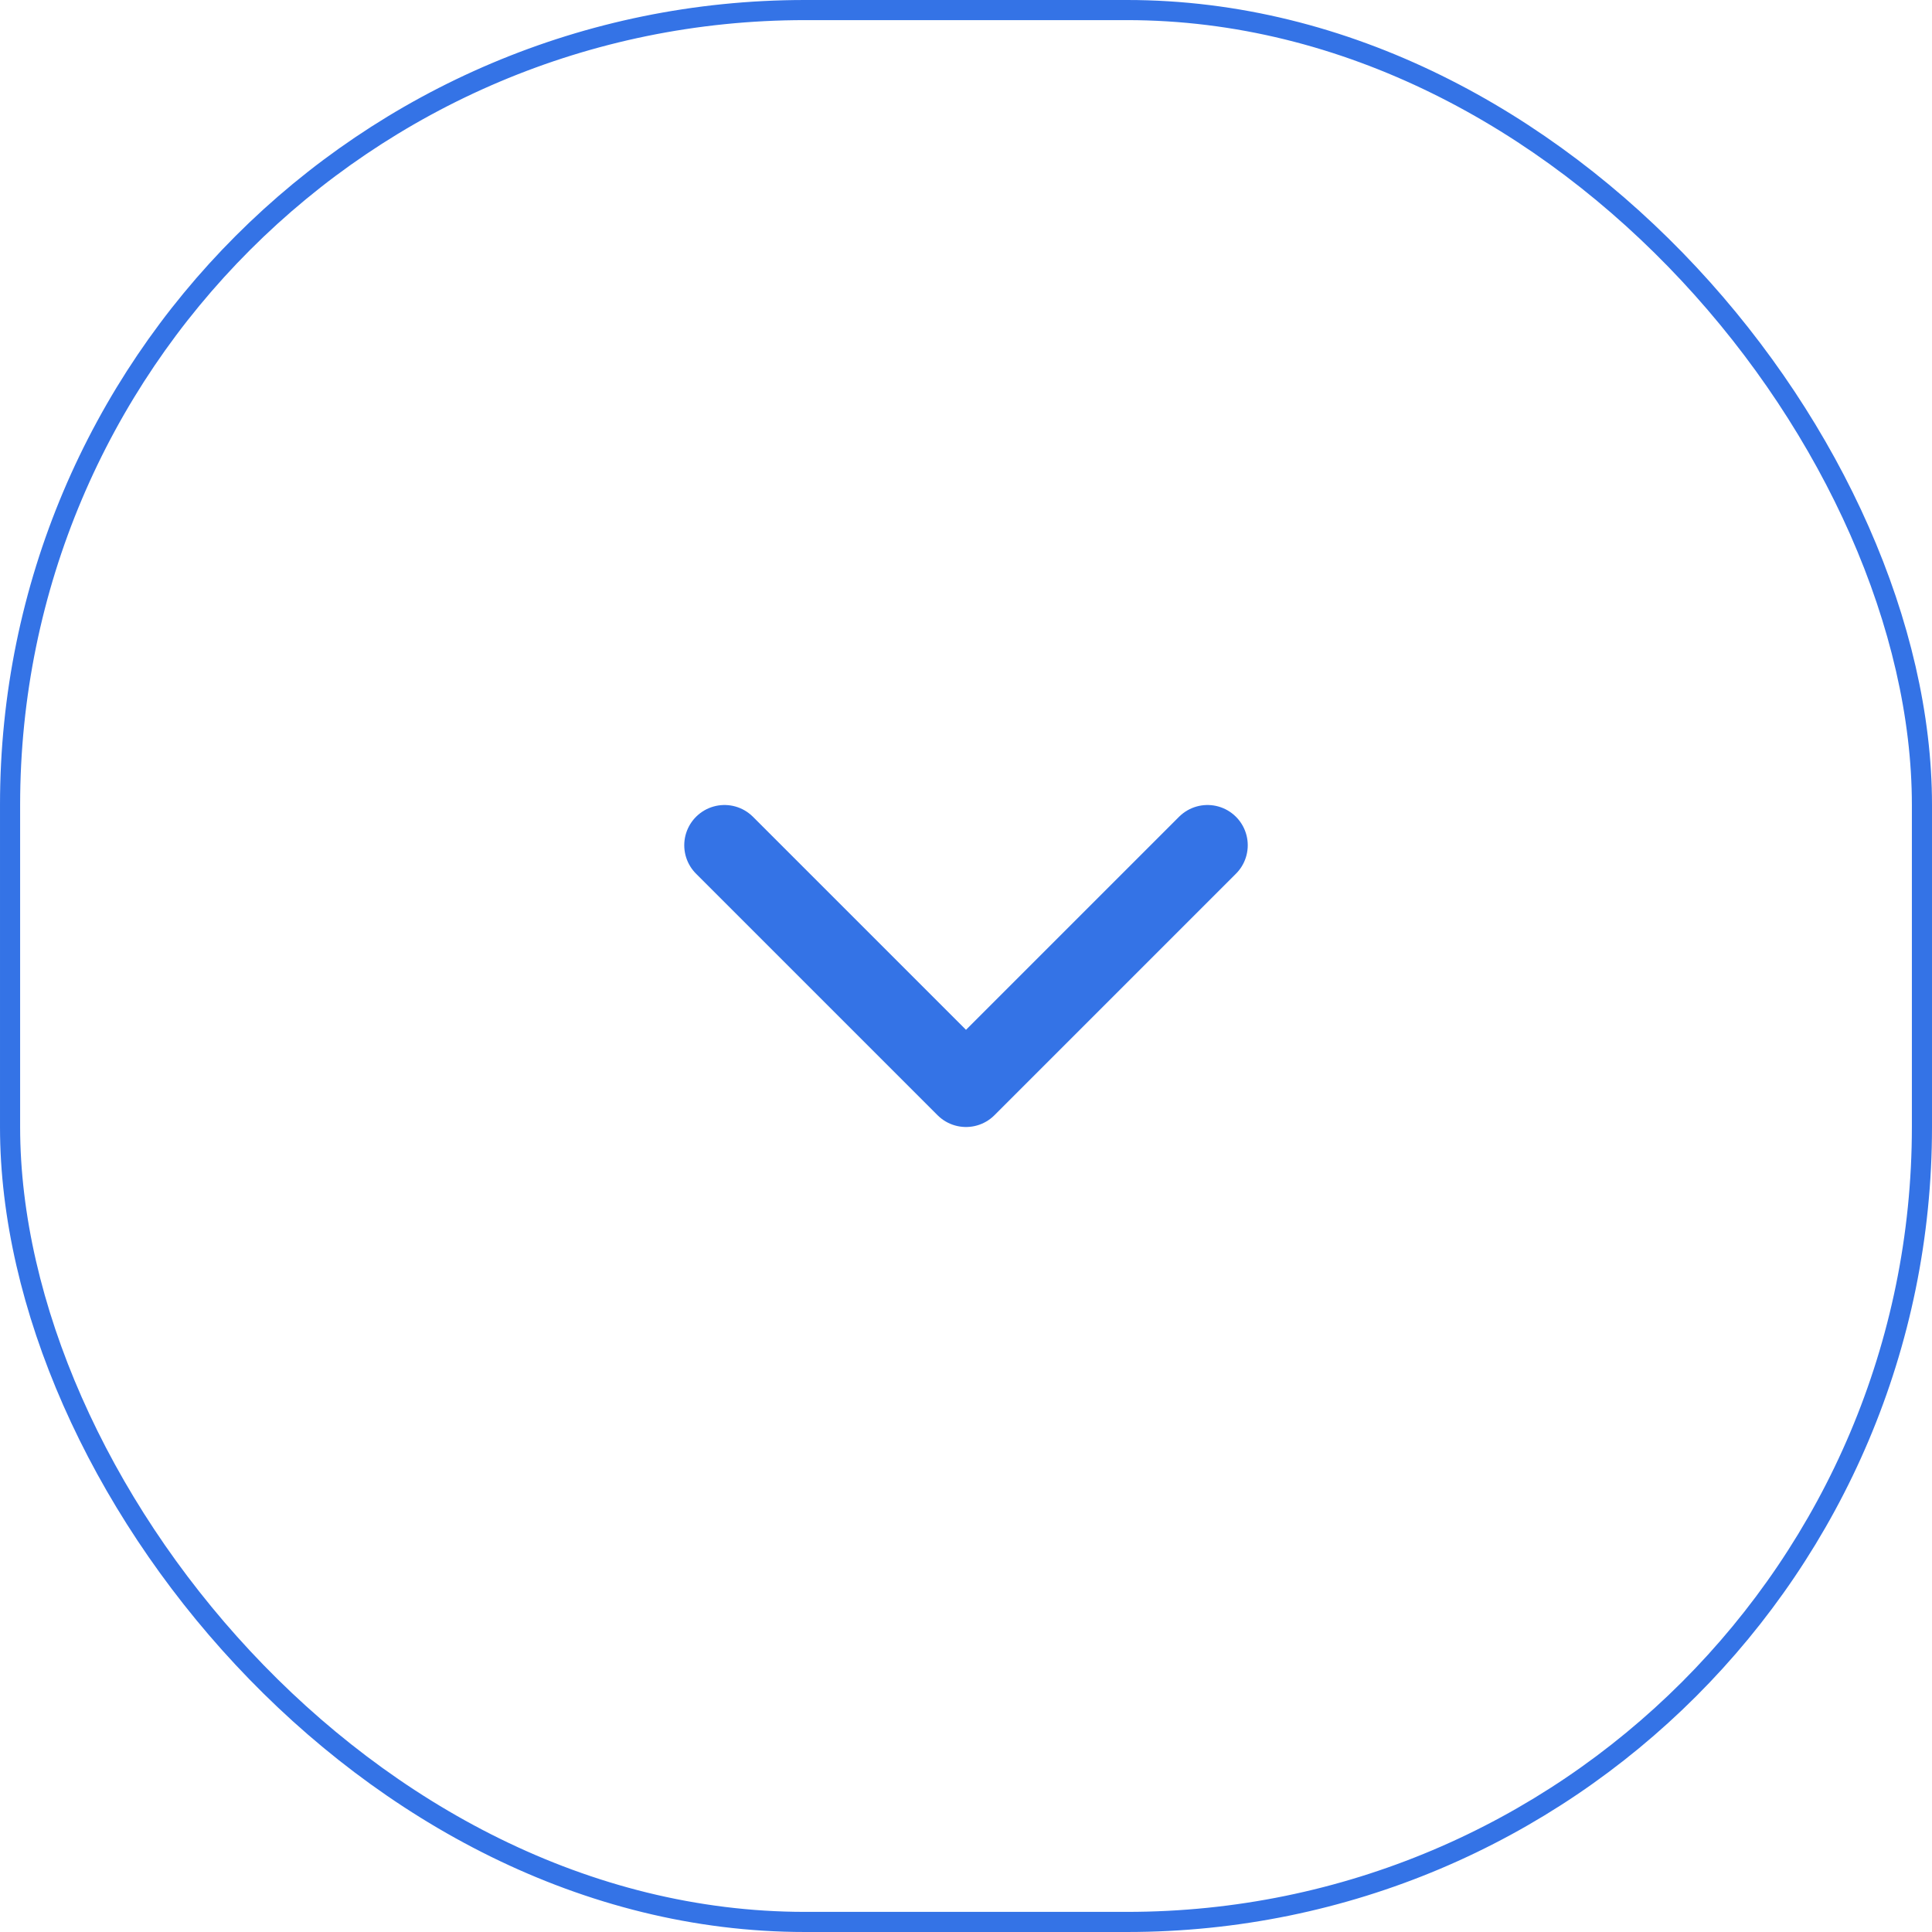 <svg width="48" height="48" viewBox="0 0 48 48" fill="none" xmlns="http://www.w3.org/2000/svg">
<rect x="0.25" y="0.25" width="47.5" height="47.5" rx="19.75" stroke="#3473E6" stroke-width="0.5"/>
<path d="M30 21L24 27L18 21" stroke="#3473E6" stroke-width="2" stroke-linecap="round" stroke-linejoin="round"/>
</svg>
